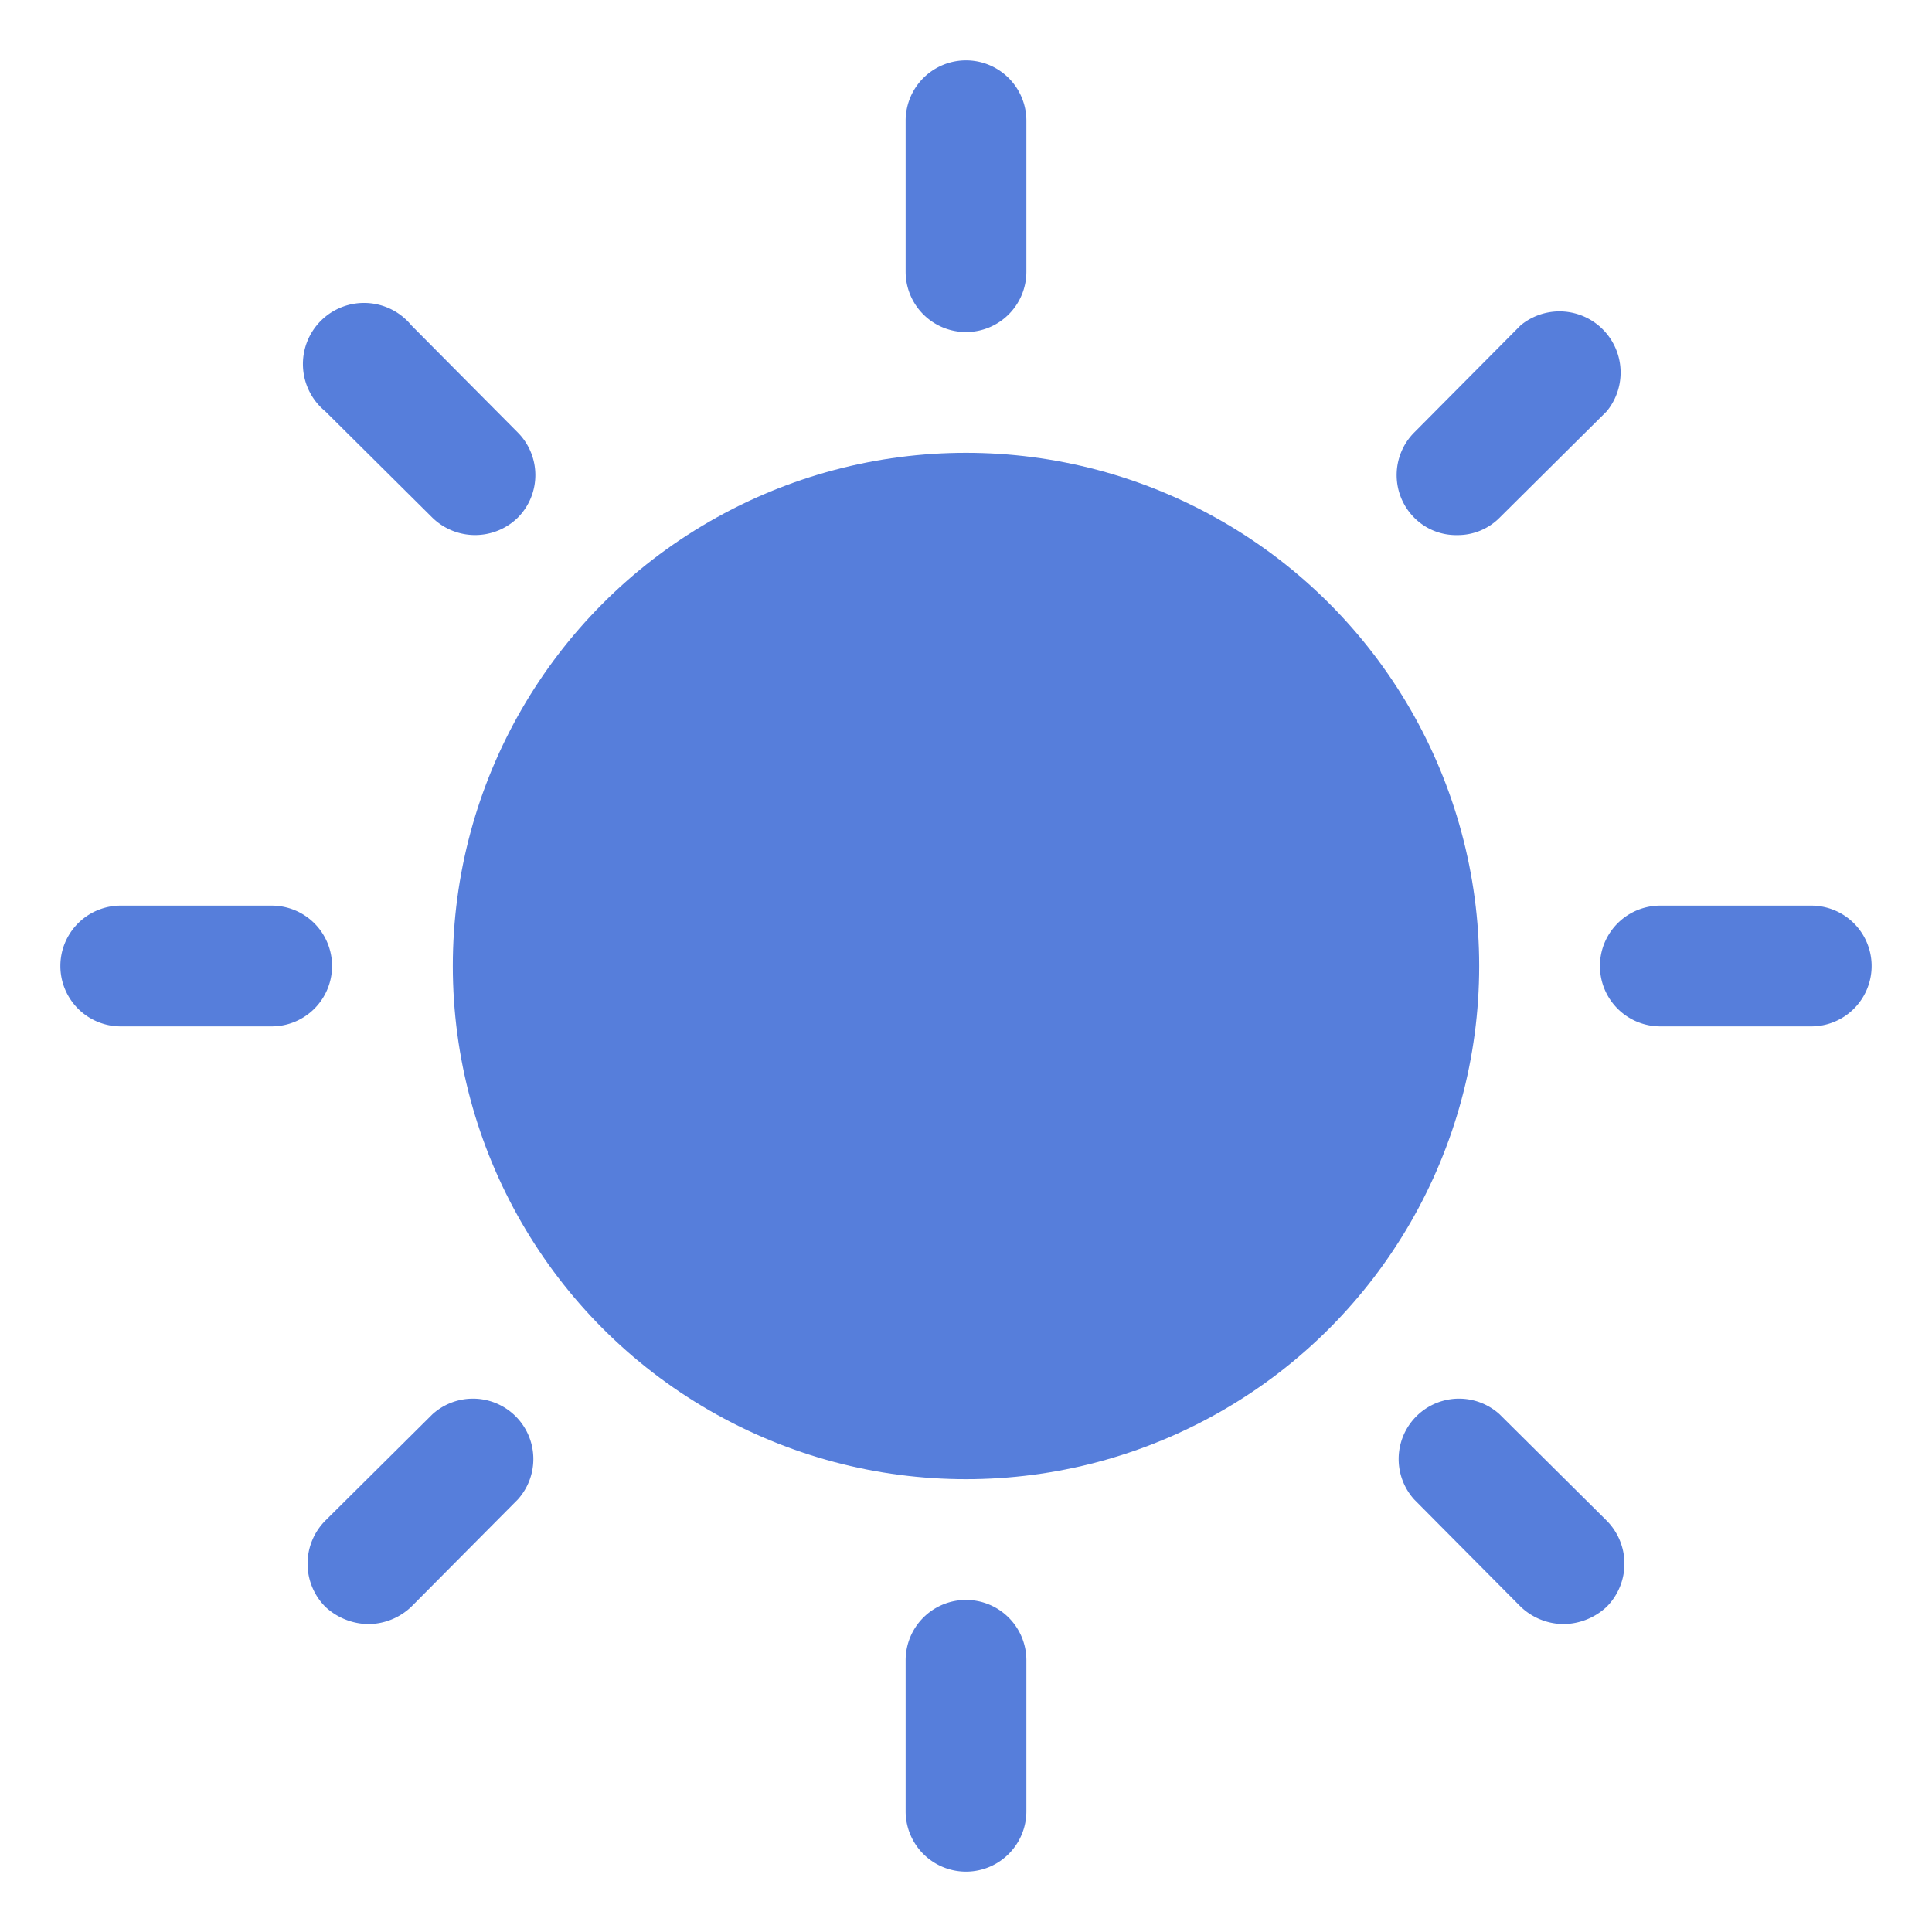 <svg viewBox="0 0 256 256" xmlns="http://www.w3.org/2000/svg"><path fill="none" d="M0 0h256v256H0z"></path><circle cx="128" cy="128" r="68" fill="#567edb" class="fill-000000"></circle><path d="M128 44a8 8 0 0 0 8-8V16a8 8 0 0 0-16 0v20a8 8 0 0 0 8 8ZM57.3 68.6a8.1 8.1 0 0 0 11.3 0 8 8 0 0 0 0-11.3L54.5 43.1a8.1 8.1 0 1 0-11.4 11.4ZM44 128a8 8 0 0 0-8-8H16a8 8 0 0 0 0 16h20a8 8 0 0 0 8-8ZM57.3 187.4l-14.2 14.1a8.1 8.1 0 0 0 0 11.4 8.5 8.5 0 0 0 5.7 2.3 8.3 8.3 0 0 0 5.7-2.3l14.1-14.2a8 8 0 0 0-11.3-11.3ZM128 212a8 8 0 0 0-8 8v20a8 8 0 0 0 16 0v-20a8 8 0 0 0-8-8ZM198.7 187.4a8 8 0 0 0-11.3 11.3l14.1 14.2a8.3 8.3 0 0 0 5.7 2.3 8.5 8.5 0 0 0 5.7-2.3 8.1 8.1 0 0 0 0-11.4ZM240 120h-20a8 8 0 0 0 0 16h20a8 8 0 0 0 0-16ZM193.1 70.9a7.8 7.8 0 0 0 5.6-2.3l14.2-14.1a8.1 8.1 0 0 0-11.4-11.4l-14.1 14.2a8 8 0 0 0 0 11.3 7.8 7.8 0 0 0 5.7 2.3Z" fill="#567edb" class="fill-000000"></path></svg>